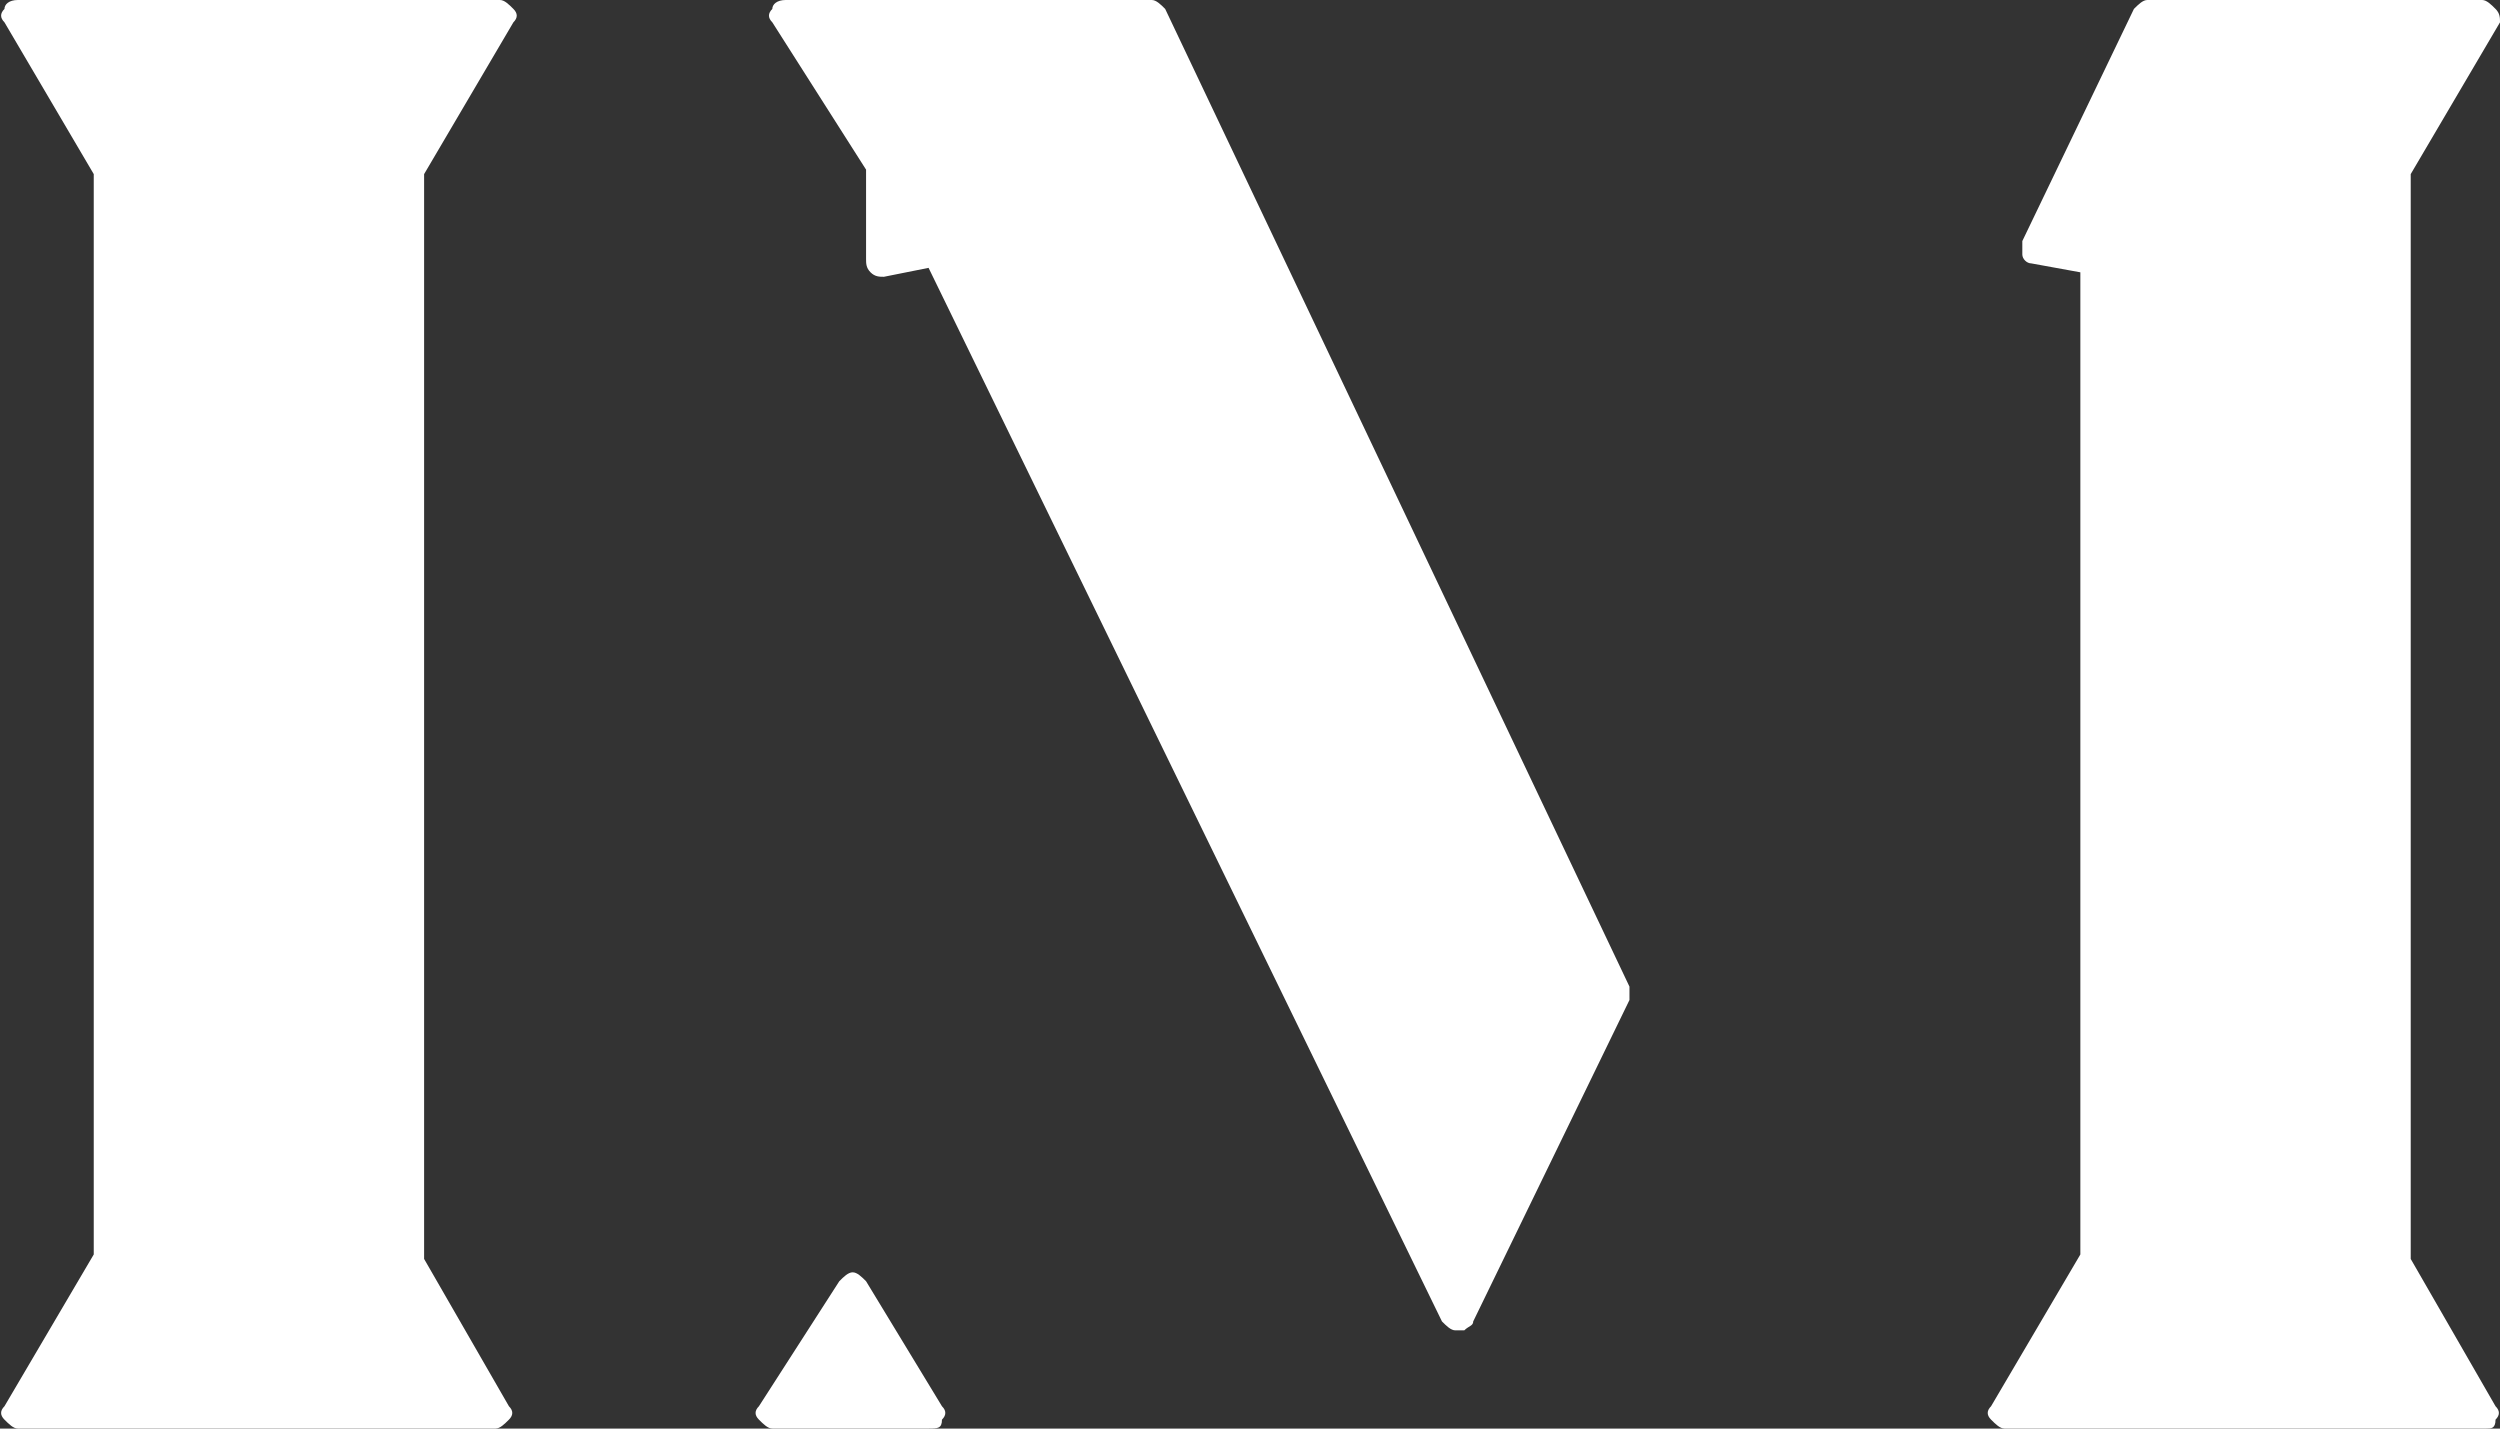 <?xml version="1.0" encoding="utf-8"?>
<!-- Generator: Adobe Illustrator 21.1.0, SVG Export Plug-In . SVG Version: 6.00 Build 0)  -->
<svg version="1.1" id="Layer_1" xmlns="http://www.w3.org/2000/svg" xmlns:xlink="http://www.w3.org/1999/xlink" width="56px" height="32px" x="0px" y="0px"
	 viewBox="0 0 56 32" style="enable-background:new 0 0 56 32;" xml:space="preserve">
<rect x="0" y="0" width="56" height="32" fill="#333333" stroke="none"/>
<style type="text/css">
	.st0{fill:#FFFFFF;}
</style>
<path class="st0" d="M11.4,31.5c0.1,0.1,0.1,0.2,0,0.3S11.2,32,11.1,32H0.4c-0.1,0-0.2-0.1-0.3-0.2c-0.1-0.1-0.1-0.2,0-0.3l2-3.4
	V3.9l-2-3.4C0,0.4,0,0.3,0.1,0.2C0.1,0.1,0.2,0,0.4,0h10.8c0.1,0,0.2,0.1,0.3,0.2c0.1,0.1,0.1,0.2,0,0.3l-2,3.4v24.3L11.4,31.5z"/>
<path class="st0" d="M21.1,31.5c0.1,0.1,0.1,0.2,0,0.3C21.1,32,21,32,20.8,32h-3.5c-0.1,0-0.2-0.1-0.3-0.2c-0.1-0.1-0.1-0.2,0-0.3
	l1.8-2.8c0.1-0.1,0.2-0.2,0.3-0.2c0,0,0,0,0,0c0.1,0,0.2,0.1,0.3,0.2L21.1,31.5z M36.5,22.1c0,0.1,0,0.2,0,0.3L33,29.6
	c0,0.1-0.1,0.1-0.2,0.2l-0.1,0c0,0-0.1,0-0.1,0c-0.1,0-0.2-0.1-0.3-0.2L20.8,6l-1,0.2c-0.1,0-0.2,0-0.3-0.1
	c-0.1-0.1-0.1-0.2-0.1-0.3v-2l-2.1-3.3c-0.1-0.1-0.1-0.2,0-0.3C17.3,0.1,17.4,0,17.6,0h8.2c0.1,0,0.2,0.1,0.3,0.2L36.5,22.1z
	 M55.9,31.5c0.1,0.1,0.1,0.2,0,0.3C55.9,32,55.8,32,55.7,32H44.9c-0.1,0-0.2-0.1-0.3-0.2c-0.1-0.1-0.1-0.2,0-0.3l2-3.4v-22l-1.1-0.2
	c-0.1,0-0.2-0.1-0.2-0.2c0-0.1,0-0.2,0-0.3l2.5-5.2C47.9,0.1,48,0,48.1,0h7.5c0.1,0,0.2,0.1,0.3,0.2C56,0.3,56,0.4,56,0.5l-2,3.4
	v24.3L55.9,31.5z"/>
</svg>
